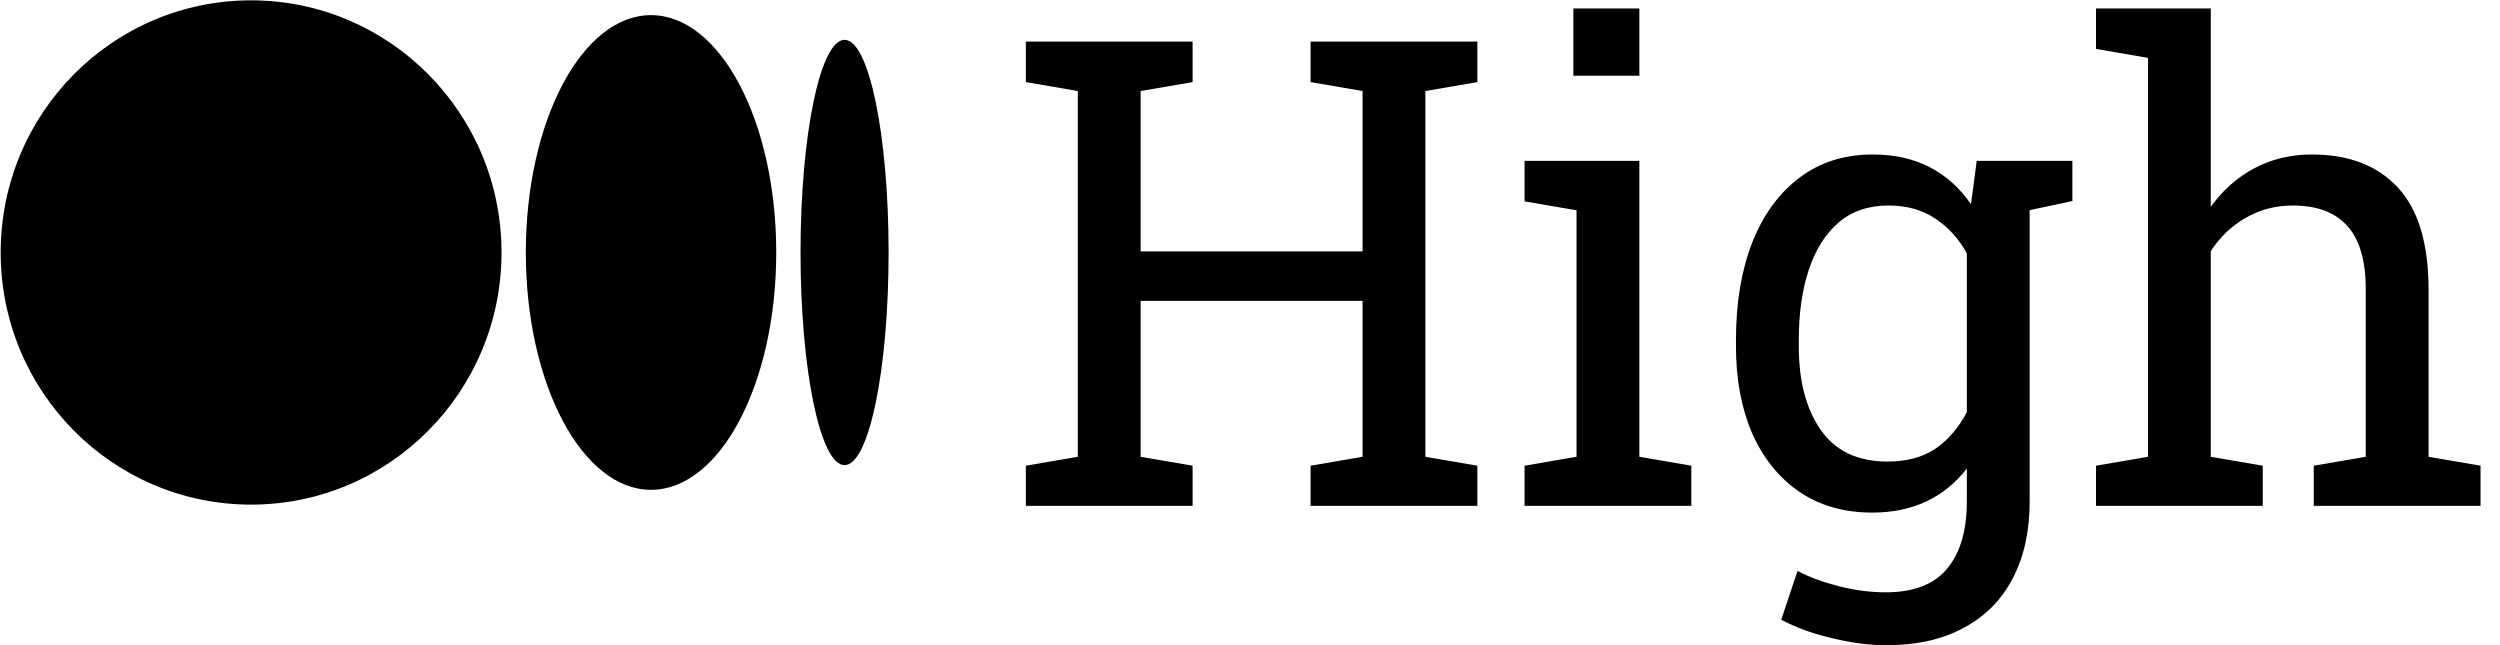 <svg width="2940" height="759" viewBox="0 0 2940 759" fill="none" xmlns="http://www.w3.org/2000/svg">
<path d="M589.79 296.92C589.79 460.68 457.94 593.44 295.29 593.44C132.64 593.44 0.8 460.72 0.8 296.92C0.8 133.12 132.65 0.41 295.29 0.41C457.93 0.41 589.79 133.16 589.79 296.92ZM912.86 296.92C912.86 451.08 846.93 576.04 765.61 576.04C684.29 576.04 618.36 451.04 618.36 296.92C618.36 142.8 684.29 17.8 765.61 17.8C846.93 17.8 912.86 142.8 912.86 296.92ZM1045 296.92C1045 435.04 1021.81 547 993.21 547C964.61 547 941.42 435 941.42 296.92C941.42 158.84 964.61 46.84 993.22 46.84C1021.83 46.84 1045 158.81 1045 296.92Z" fill="black"/>
<path d="M1206.38 594.925V547.675L1267.5 537.175V107.05L1206.38 96.55V48.925H1402.5V96.55L1341.38 107.05V295.675H1602.38V107.05L1541.25 96.55V48.925H1602.38H1676.25H1737.38V96.55L1676.25 107.05V537.175L1737.38 547.675V594.925H1541.25V547.675L1602.38 537.175V353.8H1341.38V537.175L1402.5 547.675V594.925H1206.38ZM1792.88 594.925V547.675L1854 537.175V247.3L1792.88 236.8V189.175H1927.88V537.175L1989 547.675V594.925H1792.88ZM1850.25 89.05V9.925H1927.88V89.05H1850.25ZM2218.12 758.8C2198.62 758.8 2177.5 756.05 2154.75 750.55C2132 745.3 2112 738.05 2094.75 728.8L2113.88 671.425C2127.62 678.675 2143.88 684.675 2162.62 689.425C2181.38 694.175 2199.62 696.55 2217.38 696.55C2250.38 696.55 2274.5 687.3 2289.75 668.8C2305.25 650.3 2313 623.925 2313 589.675V551.05C2299.75 568.05 2283.88 580.925 2265.38 589.675C2246.88 598.425 2225.62 602.8 2201.62 602.8C2168.62 602.8 2140.12 594.675 2116.12 578.425C2092.12 561.925 2073.62 539.05 2060.62 509.8C2047.88 480.3 2041.5 446.175 2041.5 407.425V399.55C2041.5 356.05 2047.88 317.925 2060.62 285.175C2073.62 252.425 2092.12 227.05 2116.12 209.05C2140.12 190.8 2168.88 181.675 2202.38 181.675C2227.88 181.675 2250.25 186.675 2269.5 196.675C2288.75 206.675 2304.88 221.175 2317.88 240.175L2324.62 189.175H2386.88V589.675C2386.88 624.675 2380.25 654.8 2367 680.05C2354 705.3 2334.88 724.675 2309.62 738.175C2284.62 751.925 2254.12 758.8 2218.12 758.8ZM2220 542.8C2242.25 542.8 2260.88 537.8 2275.88 527.8C2290.88 517.55 2303.25 503.175 2313 484.675V297.925C2303.5 280.675 2291.12 267.05 2275.88 257.05C2260.62 246.8 2242.25 241.675 2220.75 241.675C2197.25 241.675 2177.62 248.425 2161.88 261.925C2146.38 275.425 2134.75 294.05 2127 317.8C2119.25 341.3 2115.38 368.55 2115.38 399.55V407.425C2115.38 448.175 2124 480.925 2141.25 505.675C2158.5 530.425 2184.75 542.8 2220 542.8ZM2375.62 249.55L2346.75 189.175H2437.12V236.425L2375.62 249.55ZM2464.88 594.925V547.675L2526 537.175V68.05L2464.88 57.55V9.925H2599.88V243.175C2613.88 223.675 2631 208.55 2651.25 197.8C2671.5 187.05 2694 181.675 2718.75 181.675C2762.25 181.675 2796 194.675 2820 220.675C2844 246.675 2856 286.675 2856 340.675V537.175L2917.12 547.675V594.925H2721V547.675L2782.12 537.175V339.925C2782.12 306.425 2774.88 281.675 2760.38 265.675C2746.12 249.675 2724.75 241.675 2696.25 241.675C2676 241.675 2657.5 246.55 2640.75 256.3C2624.25 265.8 2610.62 278.8 2599.88 295.3V537.175L2661 547.675V594.925H2464.88Z" fill="black"/>
</svg>
